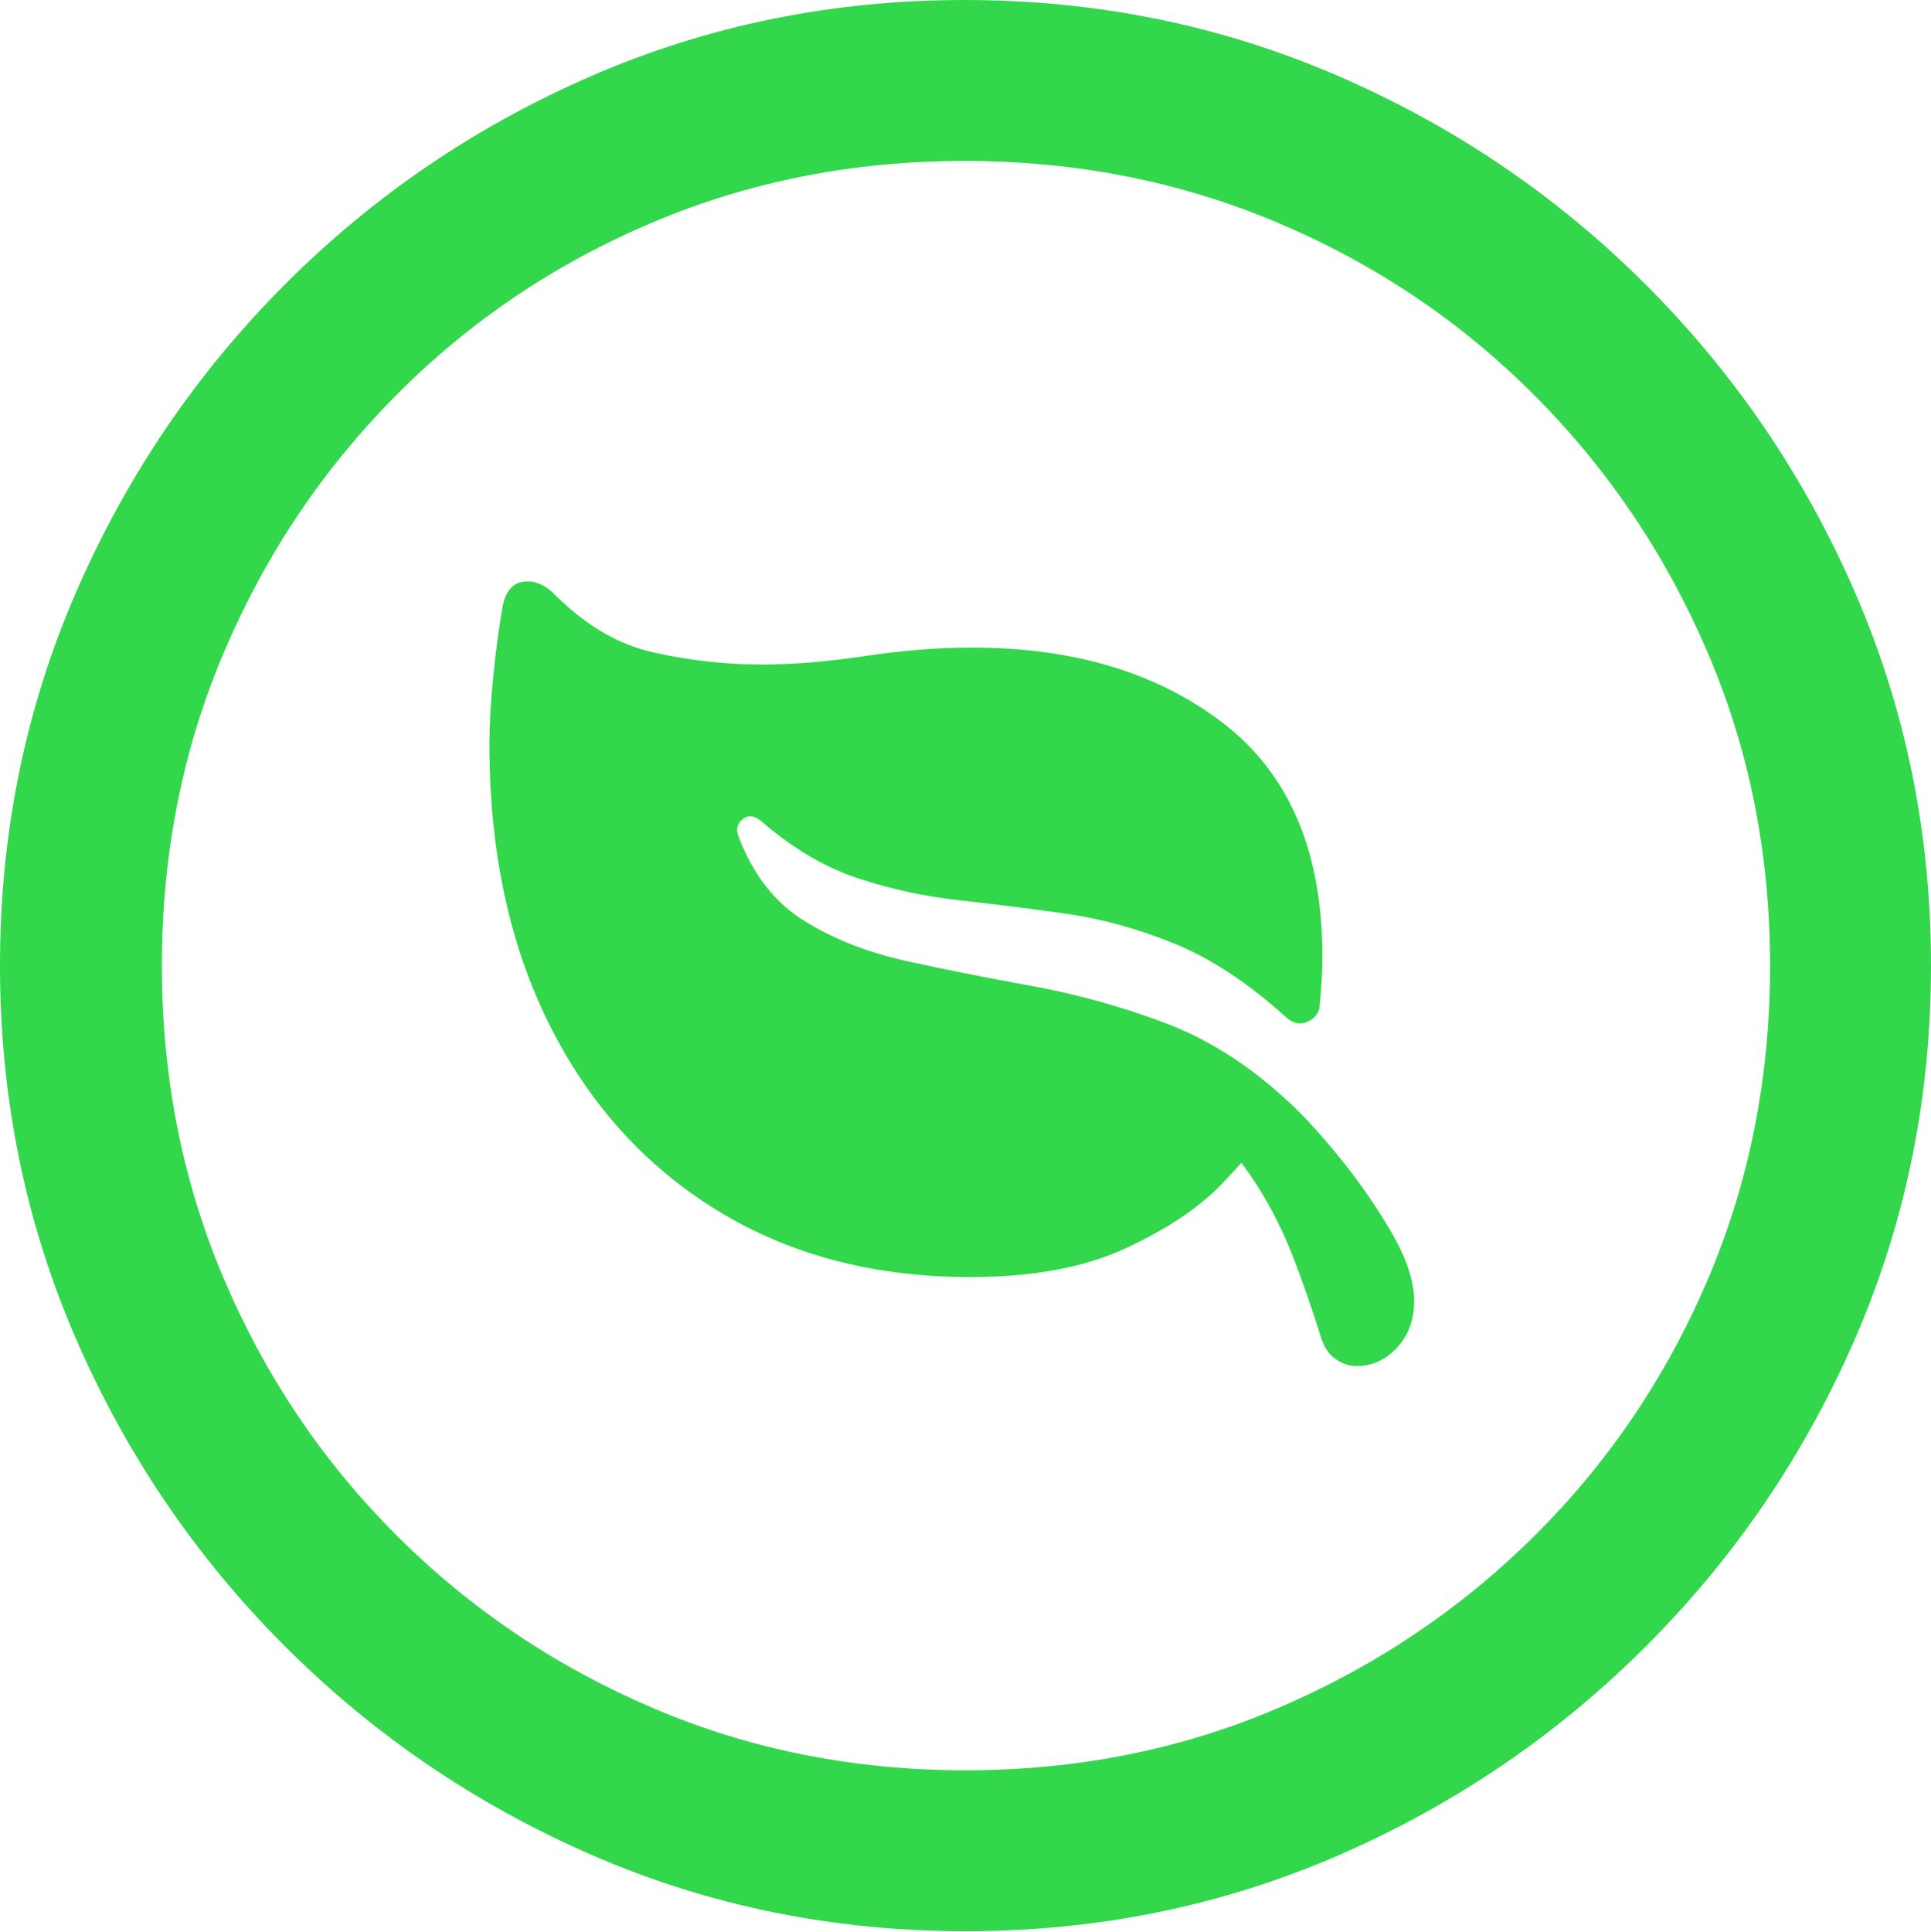 <?xml version="1.0" encoding="UTF-8"?>
<!--Generator: Apple Native CoreSVG 175.5-->
<!DOCTYPE svg
PUBLIC "-//W3C//DTD SVG 1.1//EN"
       "http://www.w3.org/Graphics/SVG/1.1/DTD/svg11.dtd">
<svg version="1.1" xmlns="http://www.w3.org/2000/svg" xmlns:xlink="http://www.w3.org/1999/xlink" width="19.922" height="19.932">
 <g>
  <rect height="19.932" opacity="0" width="19.922" x="0" y="0"/>
  <path d="M9.961 19.922Q12.002 19.922 13.804 19.141Q15.605 18.359 16.982 16.982Q18.359 15.605 19.141 13.804Q19.922 12.002 19.922 9.961Q19.922 7.92 19.141 6.118Q18.359 4.316 16.982 2.939Q15.605 1.562 13.799 0.781Q11.992 0 9.951 0Q7.91 0 6.108 0.781Q4.307 1.562 2.935 2.939Q1.562 4.316 0.781 6.118Q0 7.92 0 9.961Q0 12.002 0.781 13.804Q1.562 15.605 2.939 16.982Q4.316 18.359 6.118 19.141Q7.92 19.922 9.961 19.922ZM9.961 18.262Q8.232 18.262 6.729 17.617Q5.225 16.973 4.087 15.835Q2.949 14.697 2.31 13.193Q1.67 11.69 1.67 9.961Q1.67 8.232 2.31 6.729Q2.949 5.225 4.082 4.082Q5.215 2.939 6.719 2.3Q8.223 1.66 9.951 1.66Q11.68 1.66 13.188 2.3Q14.697 2.939 15.835 4.082Q16.973 5.225 17.617 6.729Q18.262 8.232 18.262 9.961Q18.262 11.69 17.622 13.193Q16.982 14.697 15.84 15.835Q14.697 16.973 13.193 17.617Q11.69 18.262 9.961 18.262Z" fill="#32d74b"/>
  <path d="M5.186 6.25Q5.127 6.592 5.088 6.987Q5.049 7.383 5.049 7.676Q5.049 9.326 5.664 10.562Q6.279 11.797 7.397 12.485Q8.516 13.174 10.01 13.174Q10.977 13.174 11.616 12.876Q12.256 12.578 12.607 12.212Q12.959 11.846 13.066 11.65L12.51 11.65Q12.793 11.943 12.993 12.266Q13.193 12.588 13.34 12.964Q13.486 13.34 13.633 13.809Q13.682 13.955 13.784 14.023Q13.887 14.092 13.994 14.092Q14.238 14.092 14.414 13.901Q14.59 13.711 14.59 13.418Q14.59 13.115 14.351 12.705Q14.111 12.295 13.799 11.914Q13.486 11.533 13.252 11.328Q12.666 10.791 11.992 10.542Q11.318 10.293 10.645 10.171Q9.971 10.049 9.365 9.917Q8.76 9.785 8.301 9.502Q7.842 9.219 7.617 8.623Q7.578 8.516 7.666 8.447Q7.754 8.379 7.871 8.486Q8.35 8.896 8.857 9.062Q9.365 9.229 9.897 9.287Q10.43 9.346 10.986 9.424Q11.543 9.502 12.109 9.731Q12.676 9.961 13.252 10.479Q13.359 10.586 13.472 10.547Q13.584 10.508 13.613 10.4Q13.623 10.293 13.633 10.151Q13.643 10.01 13.643 9.863Q13.643 8.252 12.627 7.466Q11.611 6.68 10.029 6.68Q9.502 6.68 8.921 6.768Q8.34 6.855 7.852 6.855Q7.314 6.855 6.753 6.733Q6.191 6.611 5.703 6.113Q5.557 5.977 5.396 6.001Q5.234 6.025 5.186 6.25Z" fill="#32d74b"/>
 </g>
</svg>

